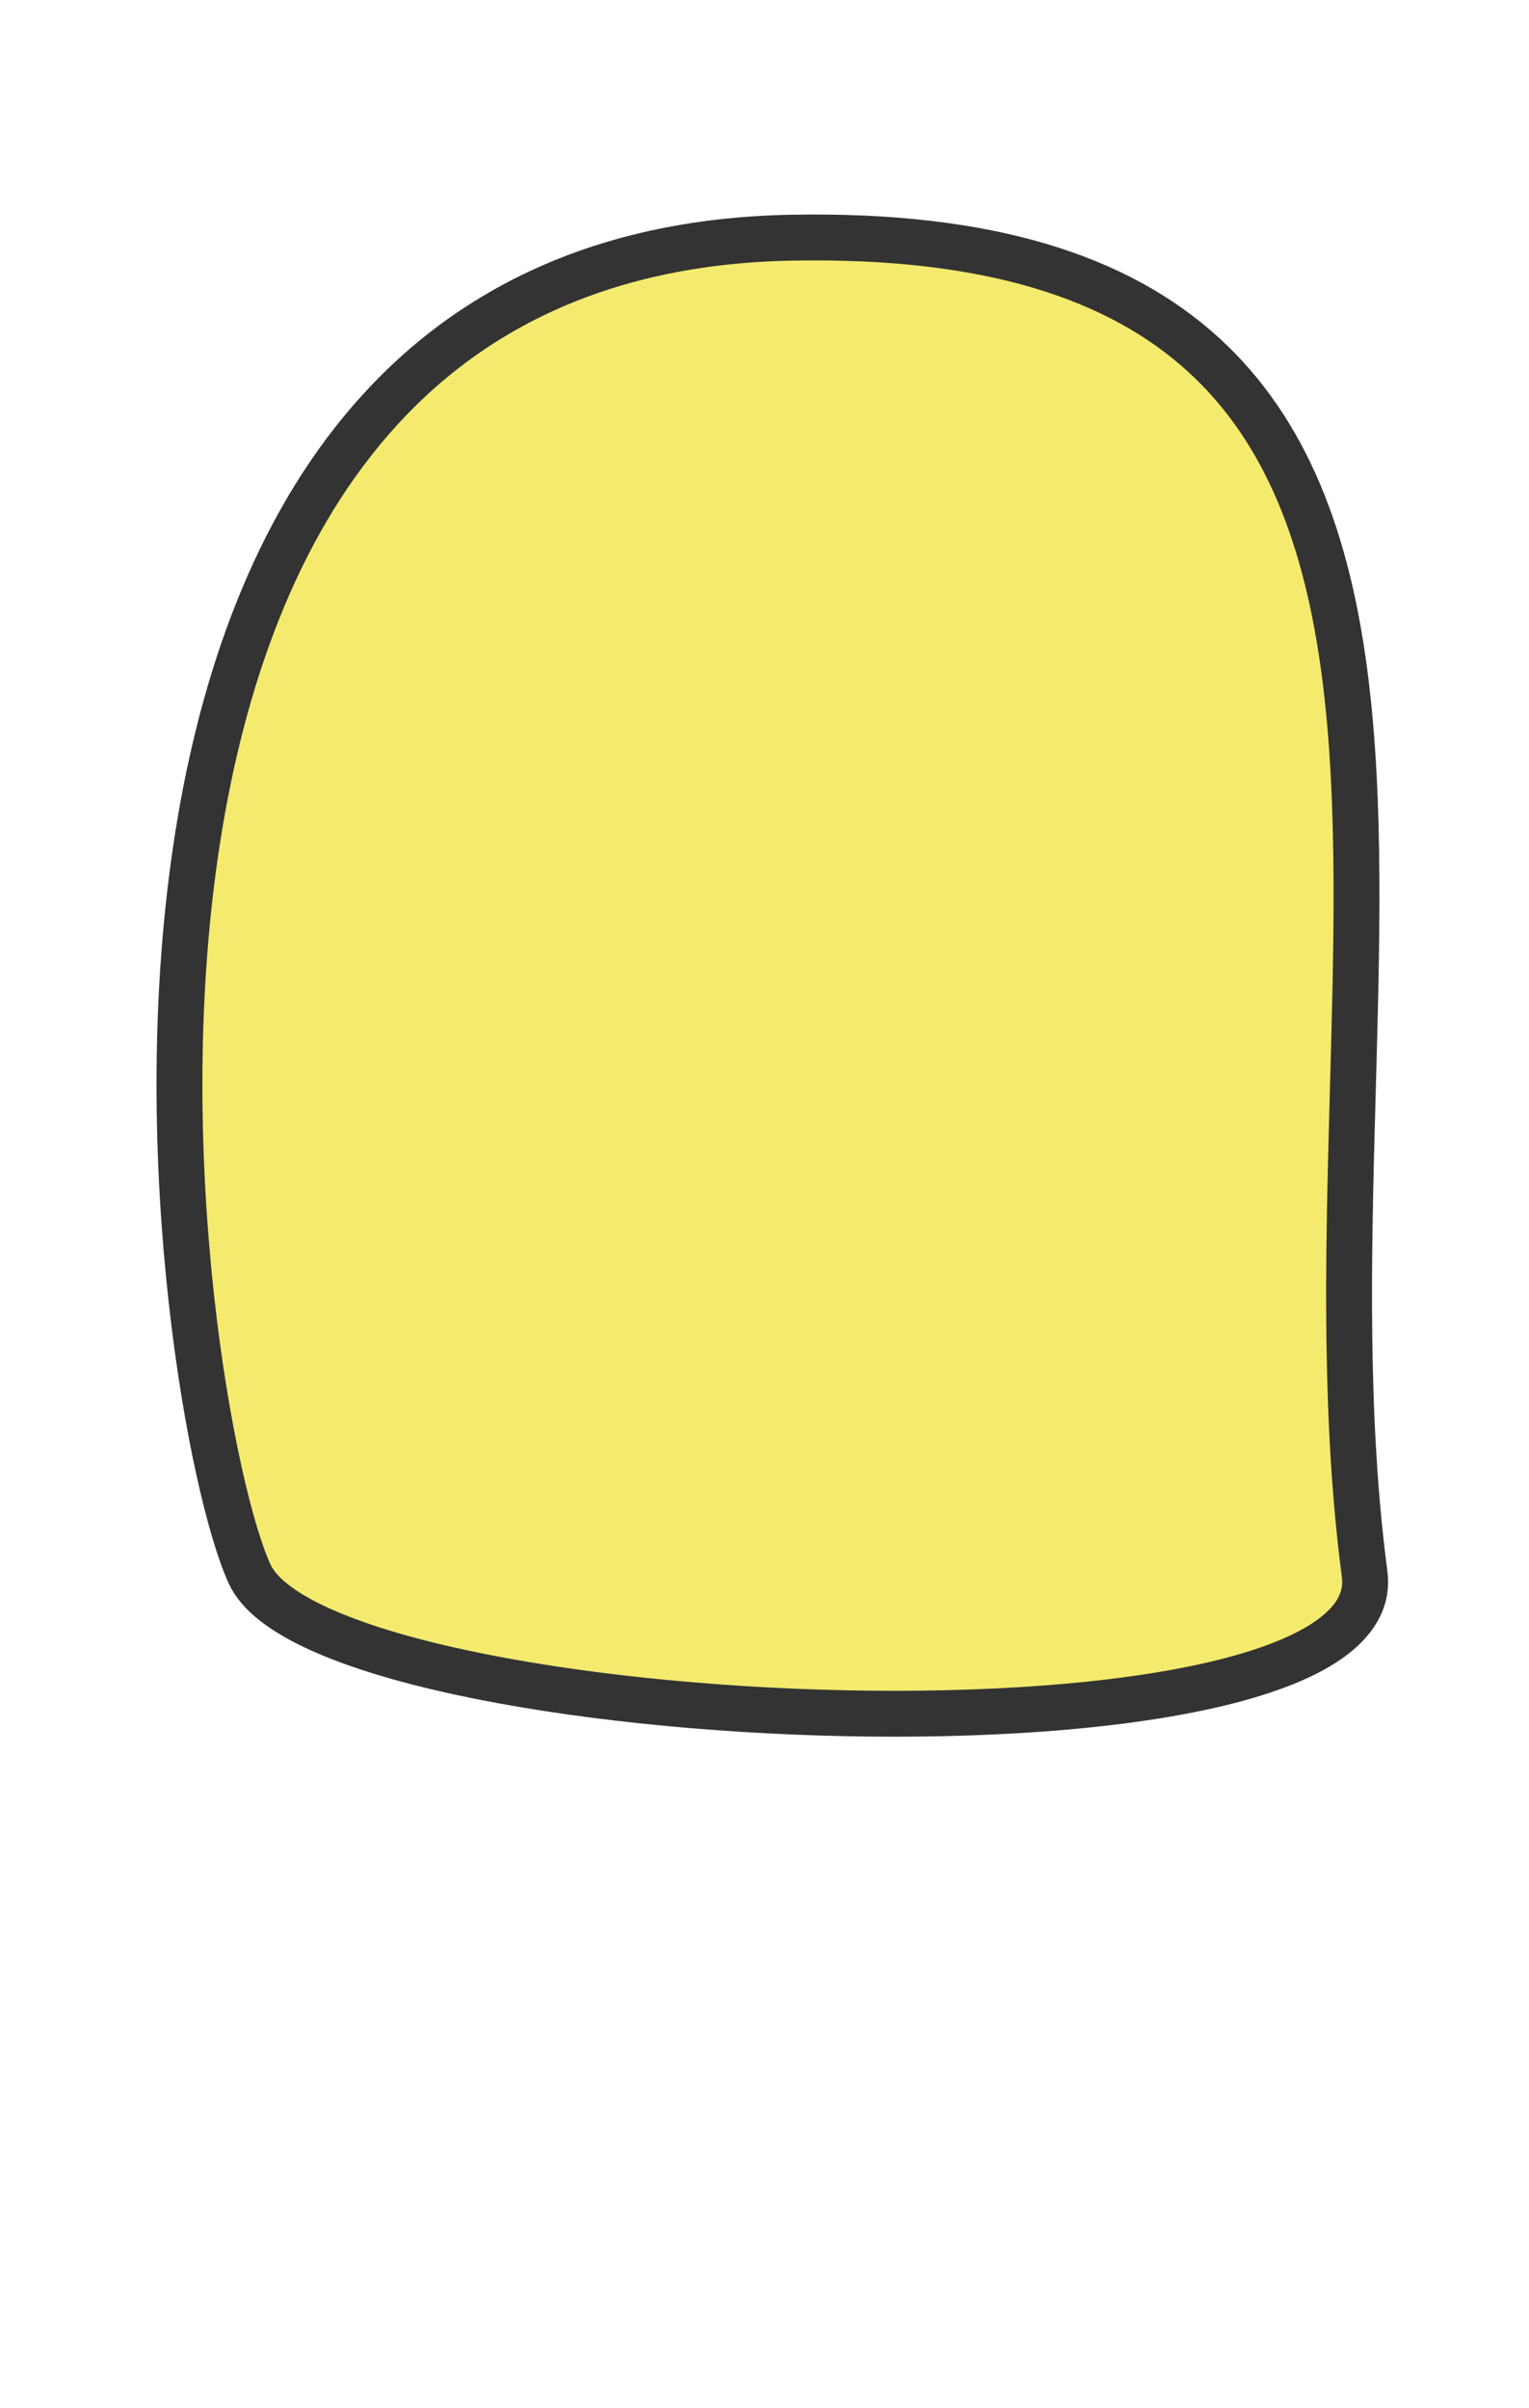 <svg data-name="HAIR BACK" xmlns="http://www.w3.org/2000/svg" viewBox="0 0 899.21 1415.66"><path d="M146.857 925.49C102.594 829.711.25 148.568 465.338 139.742s290.02 427.393 337.205 785.746c16.1 122.273-611.423 95.777-655.686 0z" fill="#f4ea6e" stroke="#333" stroke-linejoin="round" stroke-width="26.974"/></svg>